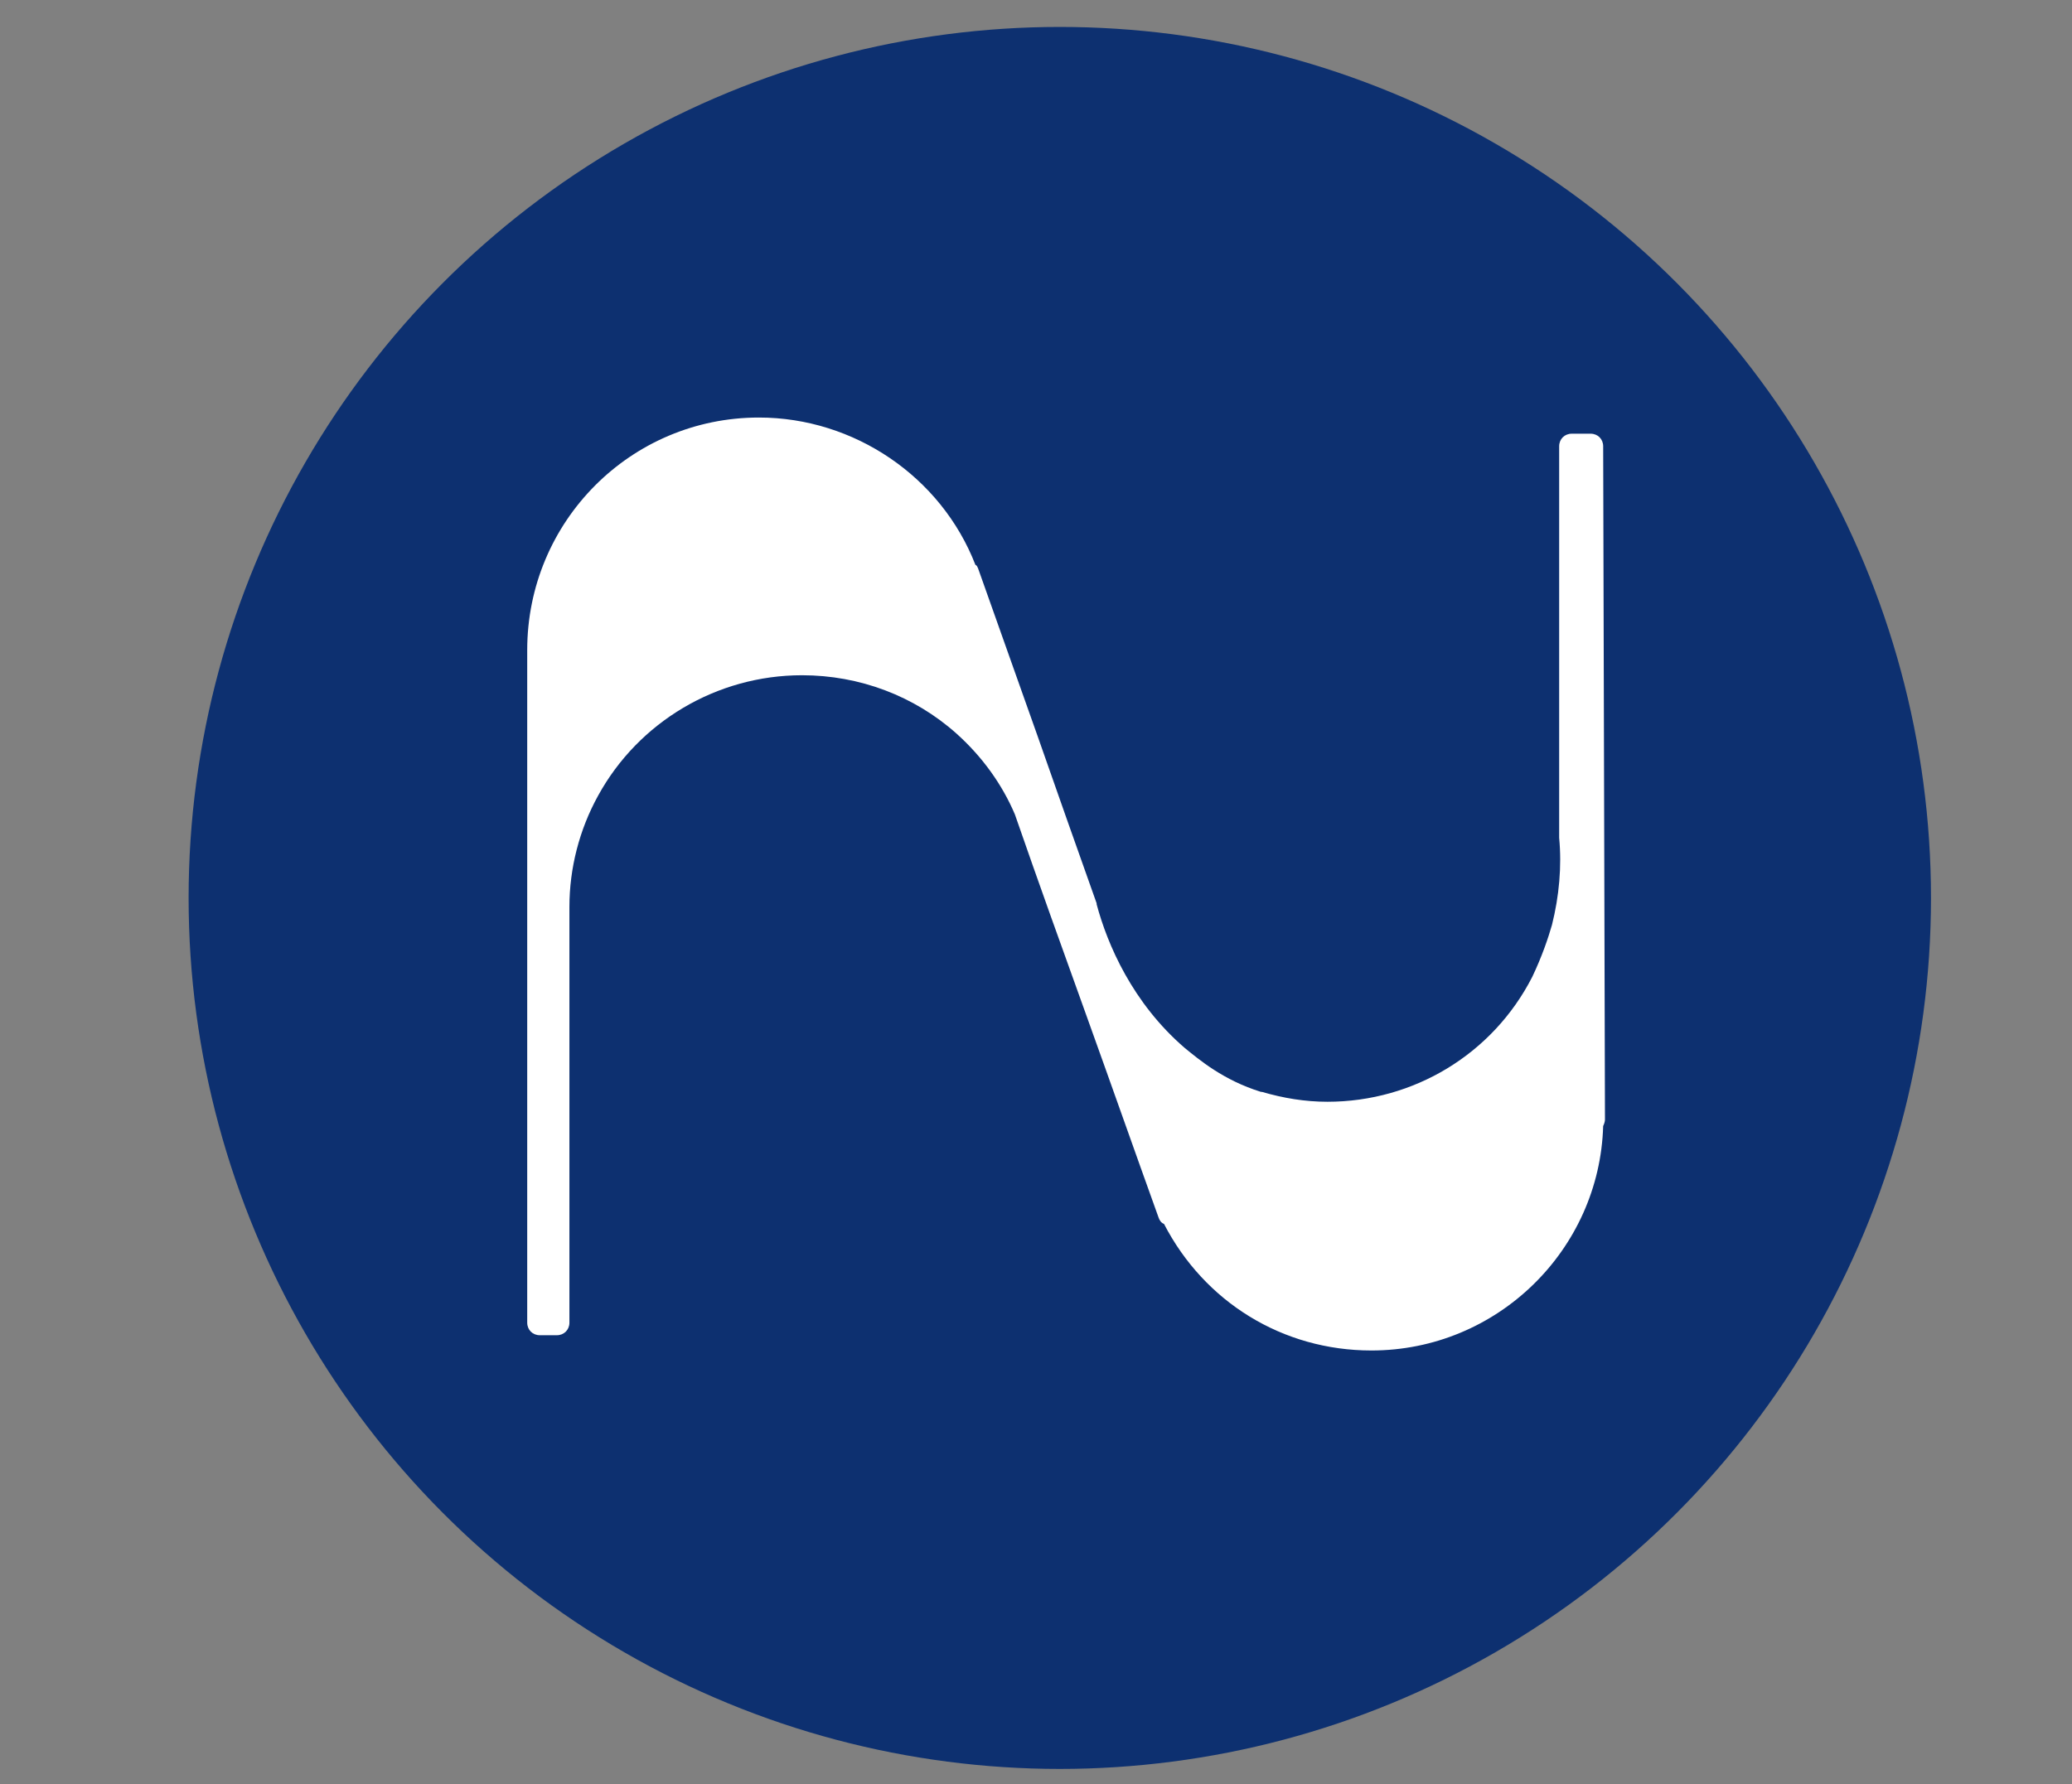 <?xml version="1.0" encoding="utf-8"?>
<!-- Generator: Adobe Illustrator 27.0.0, SVG Export Plug-In . SVG Version: 6.00 Build 0)  -->
<svg version="1.1" id="Warstwa_2_00000159446448488853323970000005983554394715424128_"
	 xmlns="http://www.w3.org/2000/svg" xmlns:xlink="http://www.w3.org/1999/xlink" x="0px" y="0px" viewBox="0 0 230.7 198.7"
	 style="enable-background:new 0 0 230.7 198.7;" xml:space="preserve">
<rect x="0" y="0" width="230.7" height="198.7" fill="#808080" stroke="none"/>
<style type="text/css">
	.st0{fill:#0D3070;}
	.st1{fill:#FFFFFF;}
</style>
<circle class="st0" cx="118" cy="100" r="97"/>
<path class="st1" d="M178.5,49.7c0-0.8-0.6-1.4-1.4-1.4H175c-0.8,0-1.4,0.6-1.4,1.4v43.5v0.1c0.3,3.2,0,6.5-0.8,9.7
	c-0.4,1.4-1.1,3.5-2.2,5.8c-4.4,8.6-13.2,13.9-22.8,13.9c-2.5,0-4.9-0.4-7.3-1.1h-0.1c-4.2-1.3-6.9-3.6-8.5-4.9
	c-5.8-5-8.6-11.5-9.8-16v-0.1c-2.2-6.2-4.4-12.4-6.6-18.7c-2.2-6.2-4.4-12.4-6.6-18.6c-0.1-0.2-0.1-0.3-0.3-0.4
	c-3.8-9.8-13.5-16.4-24.1-16.4c-14.3,0-25.8,11.6-25.8,25.9v74.9c0,0.8,0.6,1.4,1.4,1.4H62c0.8,0,1.4-0.6,1.4-1.4V101
	c0-4.3,1.1-8.6,3.2-12.4c4.5-8.2,13.2-13.4,22.7-13.4c6.4,0,12.5,2.3,17.2,6.5c2.9,2.6,5.1,5.7,6.5,9c2.6,7.5,5.3,15,8,22.5
	s5.3,14.9,8,22.4c0.1,0.3,0.3,0.6,0.6,0.7c4.5,8.7,13.2,14.1,23.1,14.1c14,0,25.4-11.2,25.8-25c0.1-0.2,0.2-0.5,0.2-0.7L178.5,49.7z
	"/>
</svg>
